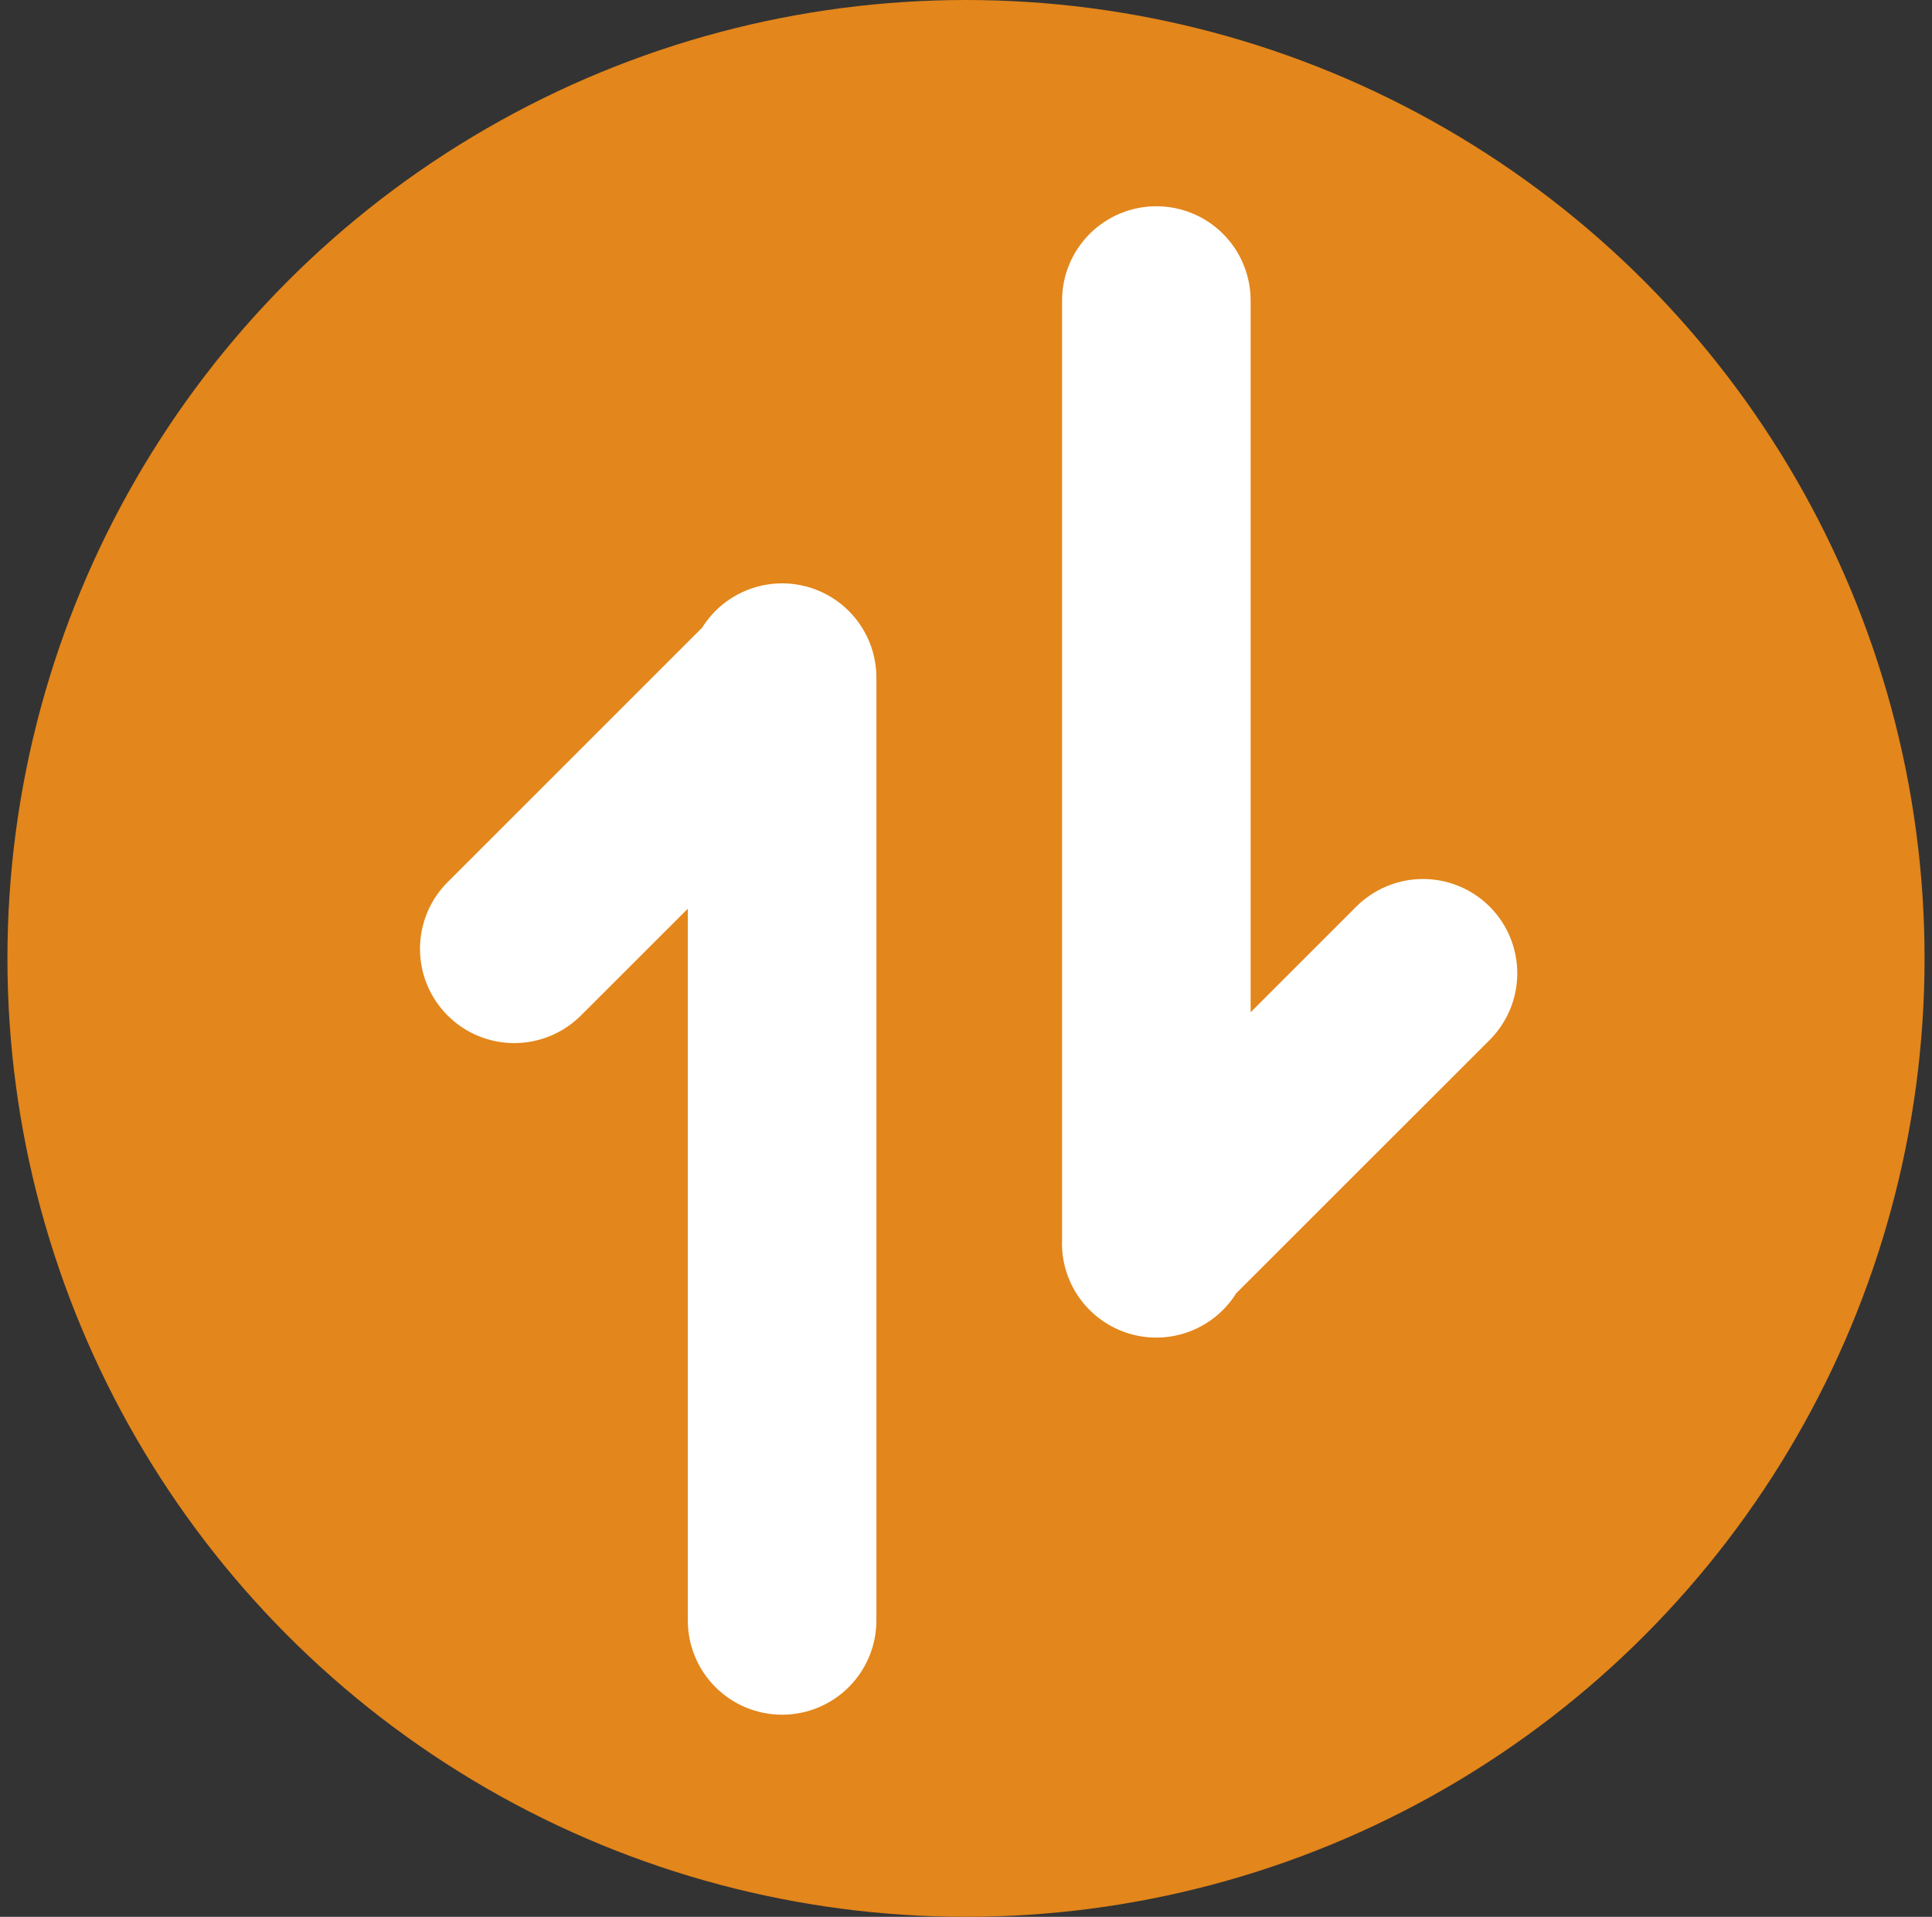<svg width="130" height="129" viewBox="0 0 130 129" fill="none" xmlns="http://www.w3.org/2000/svg">
<rect x="0" y="0" width="130" height="129" fill="#333333" stroke="none"/>
<circle cx="65" cy="64.5" r="64.5" fill="#E3861B"/>
<path d="M71.457 83.674C71.457 85.051 71.906 86.392 72.735 87.492C73.564 88.592 74.729 89.393 76.053 89.773C77.377 90.152 78.789 90.091 80.076 89.597C81.362 89.104 82.452 88.205 83.183 87.036L100.238 69.988C100.827 69.398 101.294 68.698 101.613 67.928C101.931 67.158 102.095 66.333 102.095 65.5C102.095 64.666 101.93 63.841 101.611 63.071C101.292 62.301 100.824 61.602 100.235 61.013C99.645 60.424 98.945 59.956 98.175 59.638C97.405 59.319 96.58 59.155 95.746 59.156C94.913 59.156 94.088 59.32 93.318 59.64C92.548 59.959 91.849 60.426 91.26 61.016L84.153 68.122V20.225C84.153 18.542 83.485 16.928 82.295 15.738C81.105 14.548 79.491 13.88 77.808 13.88C76.126 13.88 74.512 14.548 73.322 15.738C72.132 16.928 71.464 18.542 71.464 20.225V83.356V83.674H71.457Z" fill="white"/>
<path d="M58.971 45.604C58.971 44.227 58.522 42.886 57.693 41.786C56.864 40.686 55.699 39.885 54.375 39.505C53.051 39.126 51.639 39.187 50.352 39.681C49.066 40.174 47.975 41.073 47.245 42.242L30.197 59.29C29.59 59.876 29.107 60.576 28.775 61.35C28.442 62.124 28.267 62.957 28.26 63.799C28.252 64.641 28.413 65.477 28.732 66.257C29.051 67.037 29.522 67.745 30.118 68.341C30.714 68.936 31.422 69.408 32.202 69.727C32.982 70.046 33.817 70.206 34.66 70.199C35.502 70.192 36.335 70.016 37.109 69.684C37.883 69.351 38.583 68.868 39.168 68.262L46.281 61.156V109.053C46.281 110.736 46.949 112.35 48.139 113.54C49.329 114.73 50.943 115.398 52.626 115.398C54.309 115.398 55.922 114.73 57.112 113.54C58.302 112.35 58.971 110.736 58.971 109.053V45.922V45.604Z" fill="white"/>
</svg>
